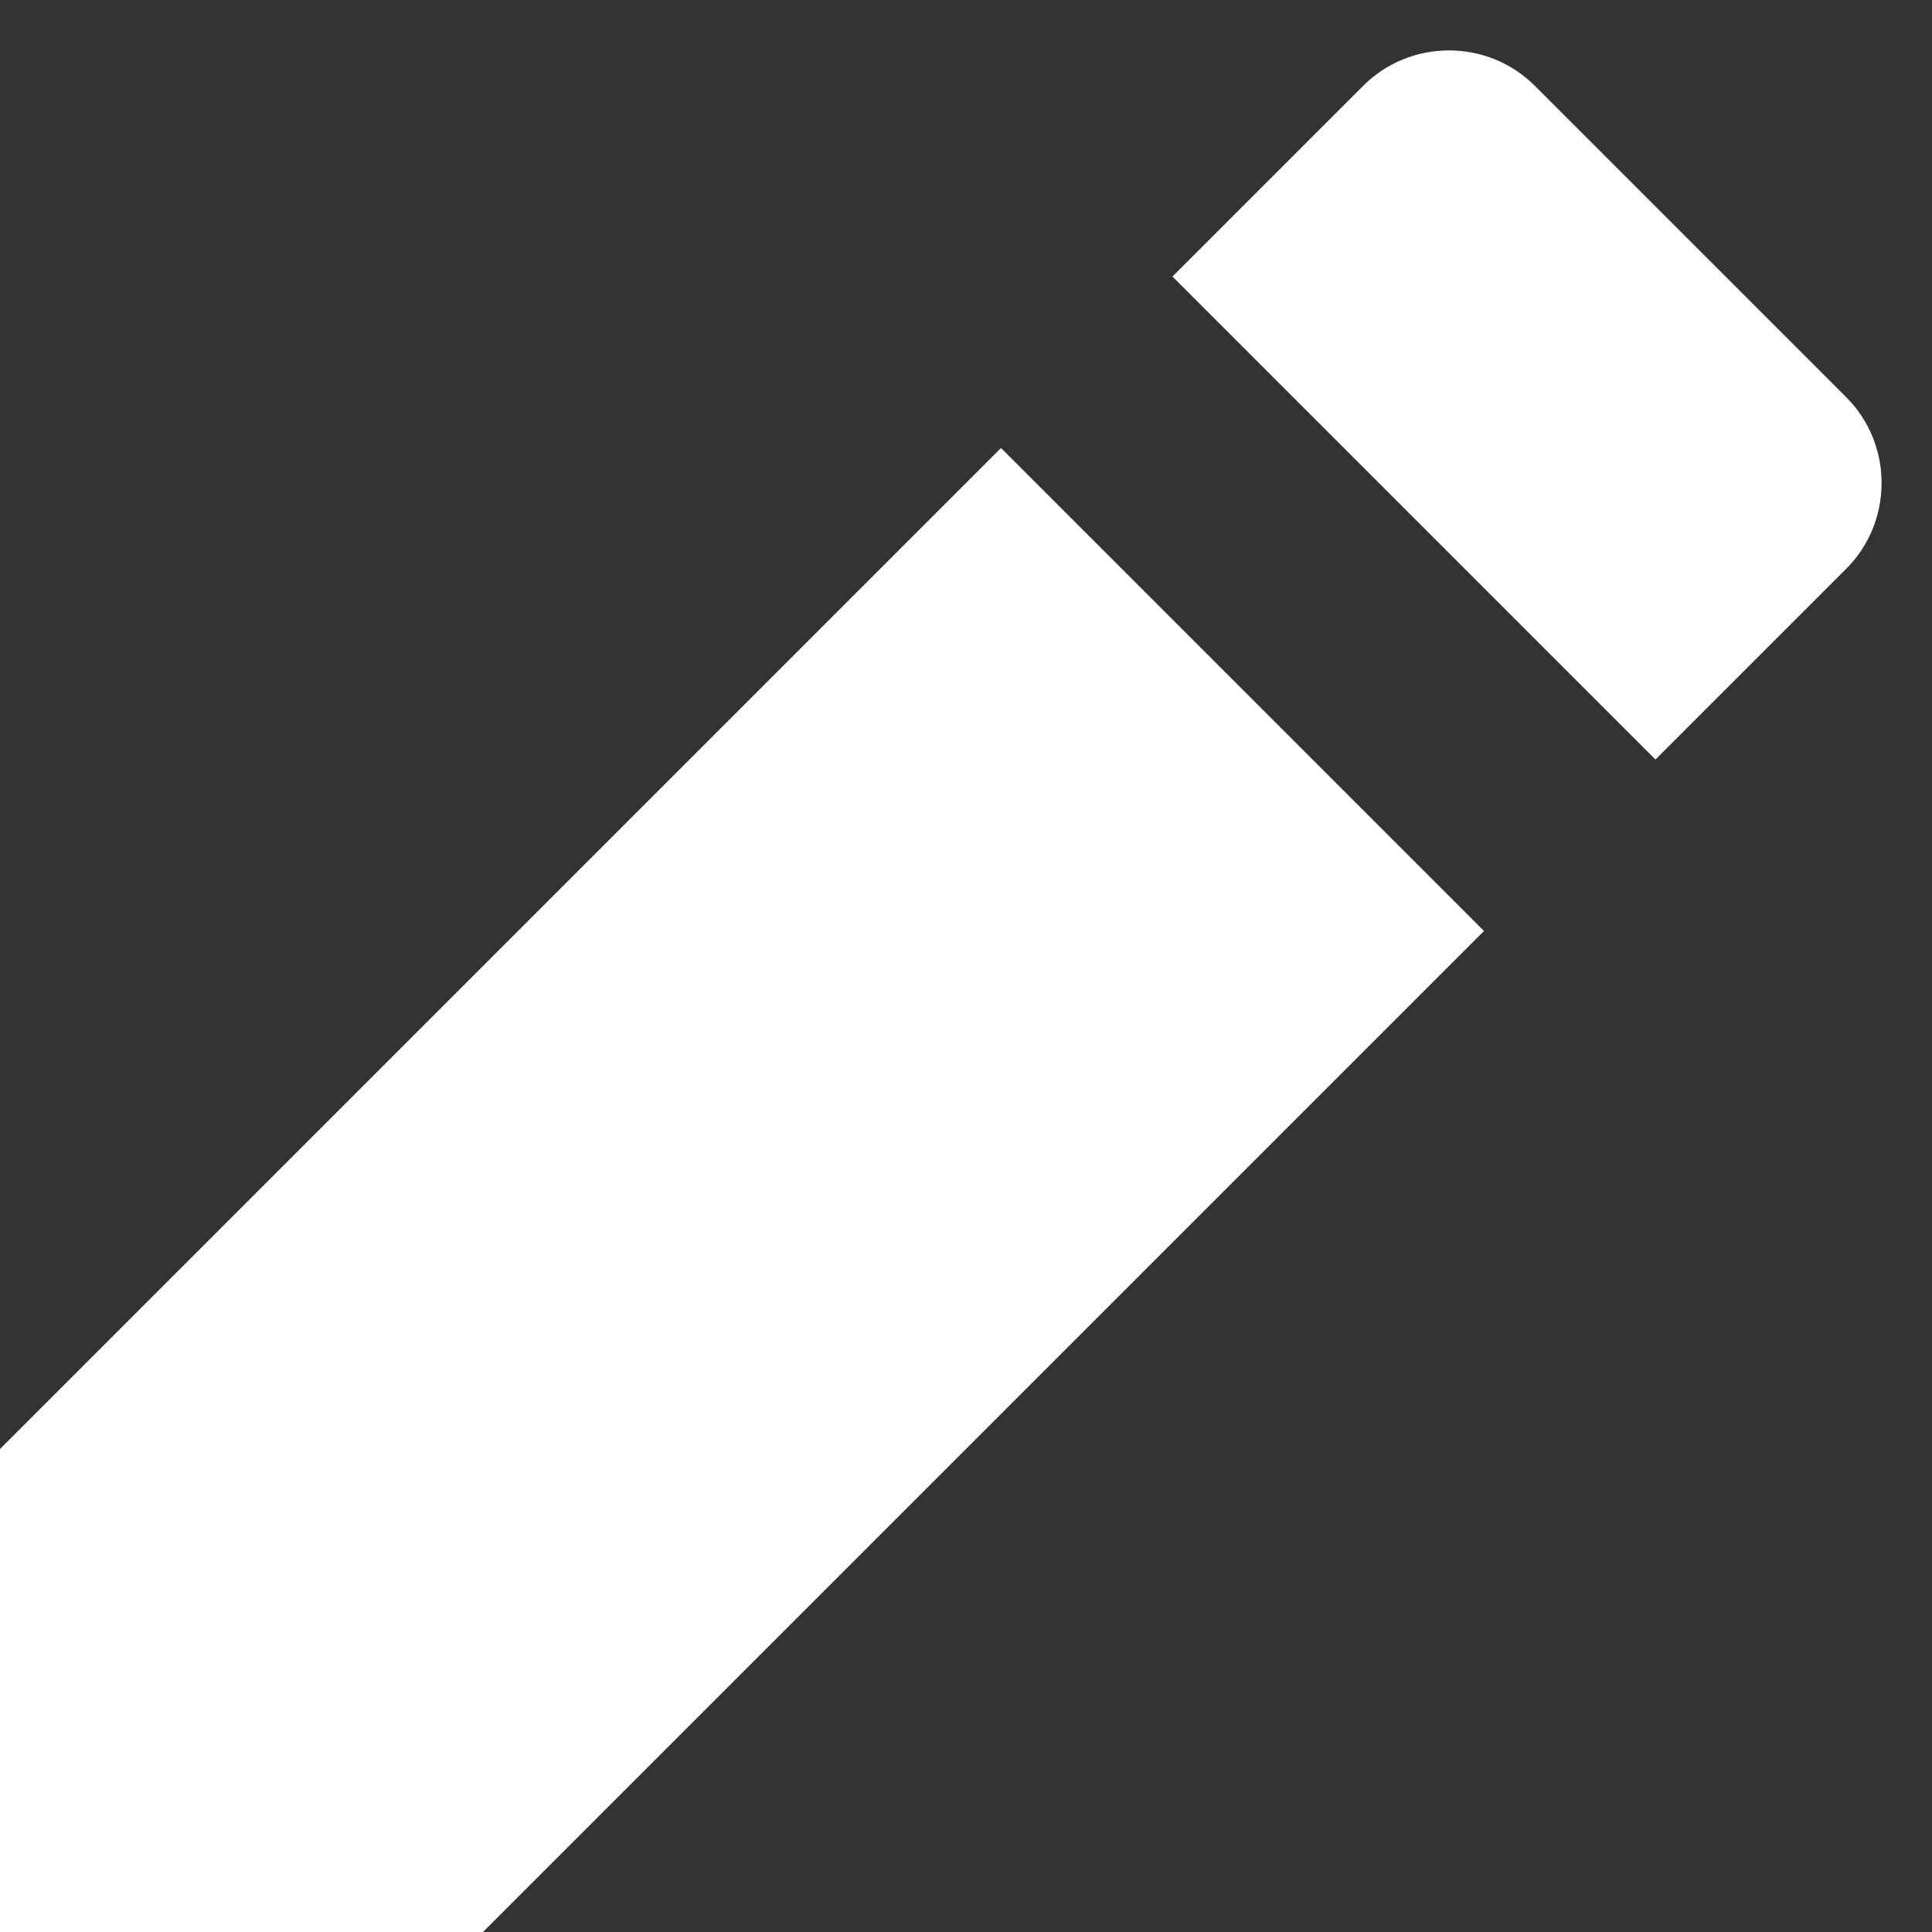 <svg width="16" height="16" viewBox="0 0 16 16" fill="none" xmlns="http://www.w3.org/2000/svg">
<rect x="0" y="0" width="16" height="16" fill="#333333" stroke="none"/>
<path d="M7.29 4.71L0 12V16H4L11.29 8.71L12.29 7.71L8.29 3.71L7.29 4.71Z" fill="white"/>
<path d="M15.29 3.29L12.71 0.71C12.32 0.32 11.68 0.32 11.29 0.71L9.355 2.645L9.71 2.29L11.13 3.71L12.3 4.88L13.71 6.29L15.29 4.71C15.68 4.32 15.68 3.68 15.29 3.29Z" fill="white"/>
</svg>
